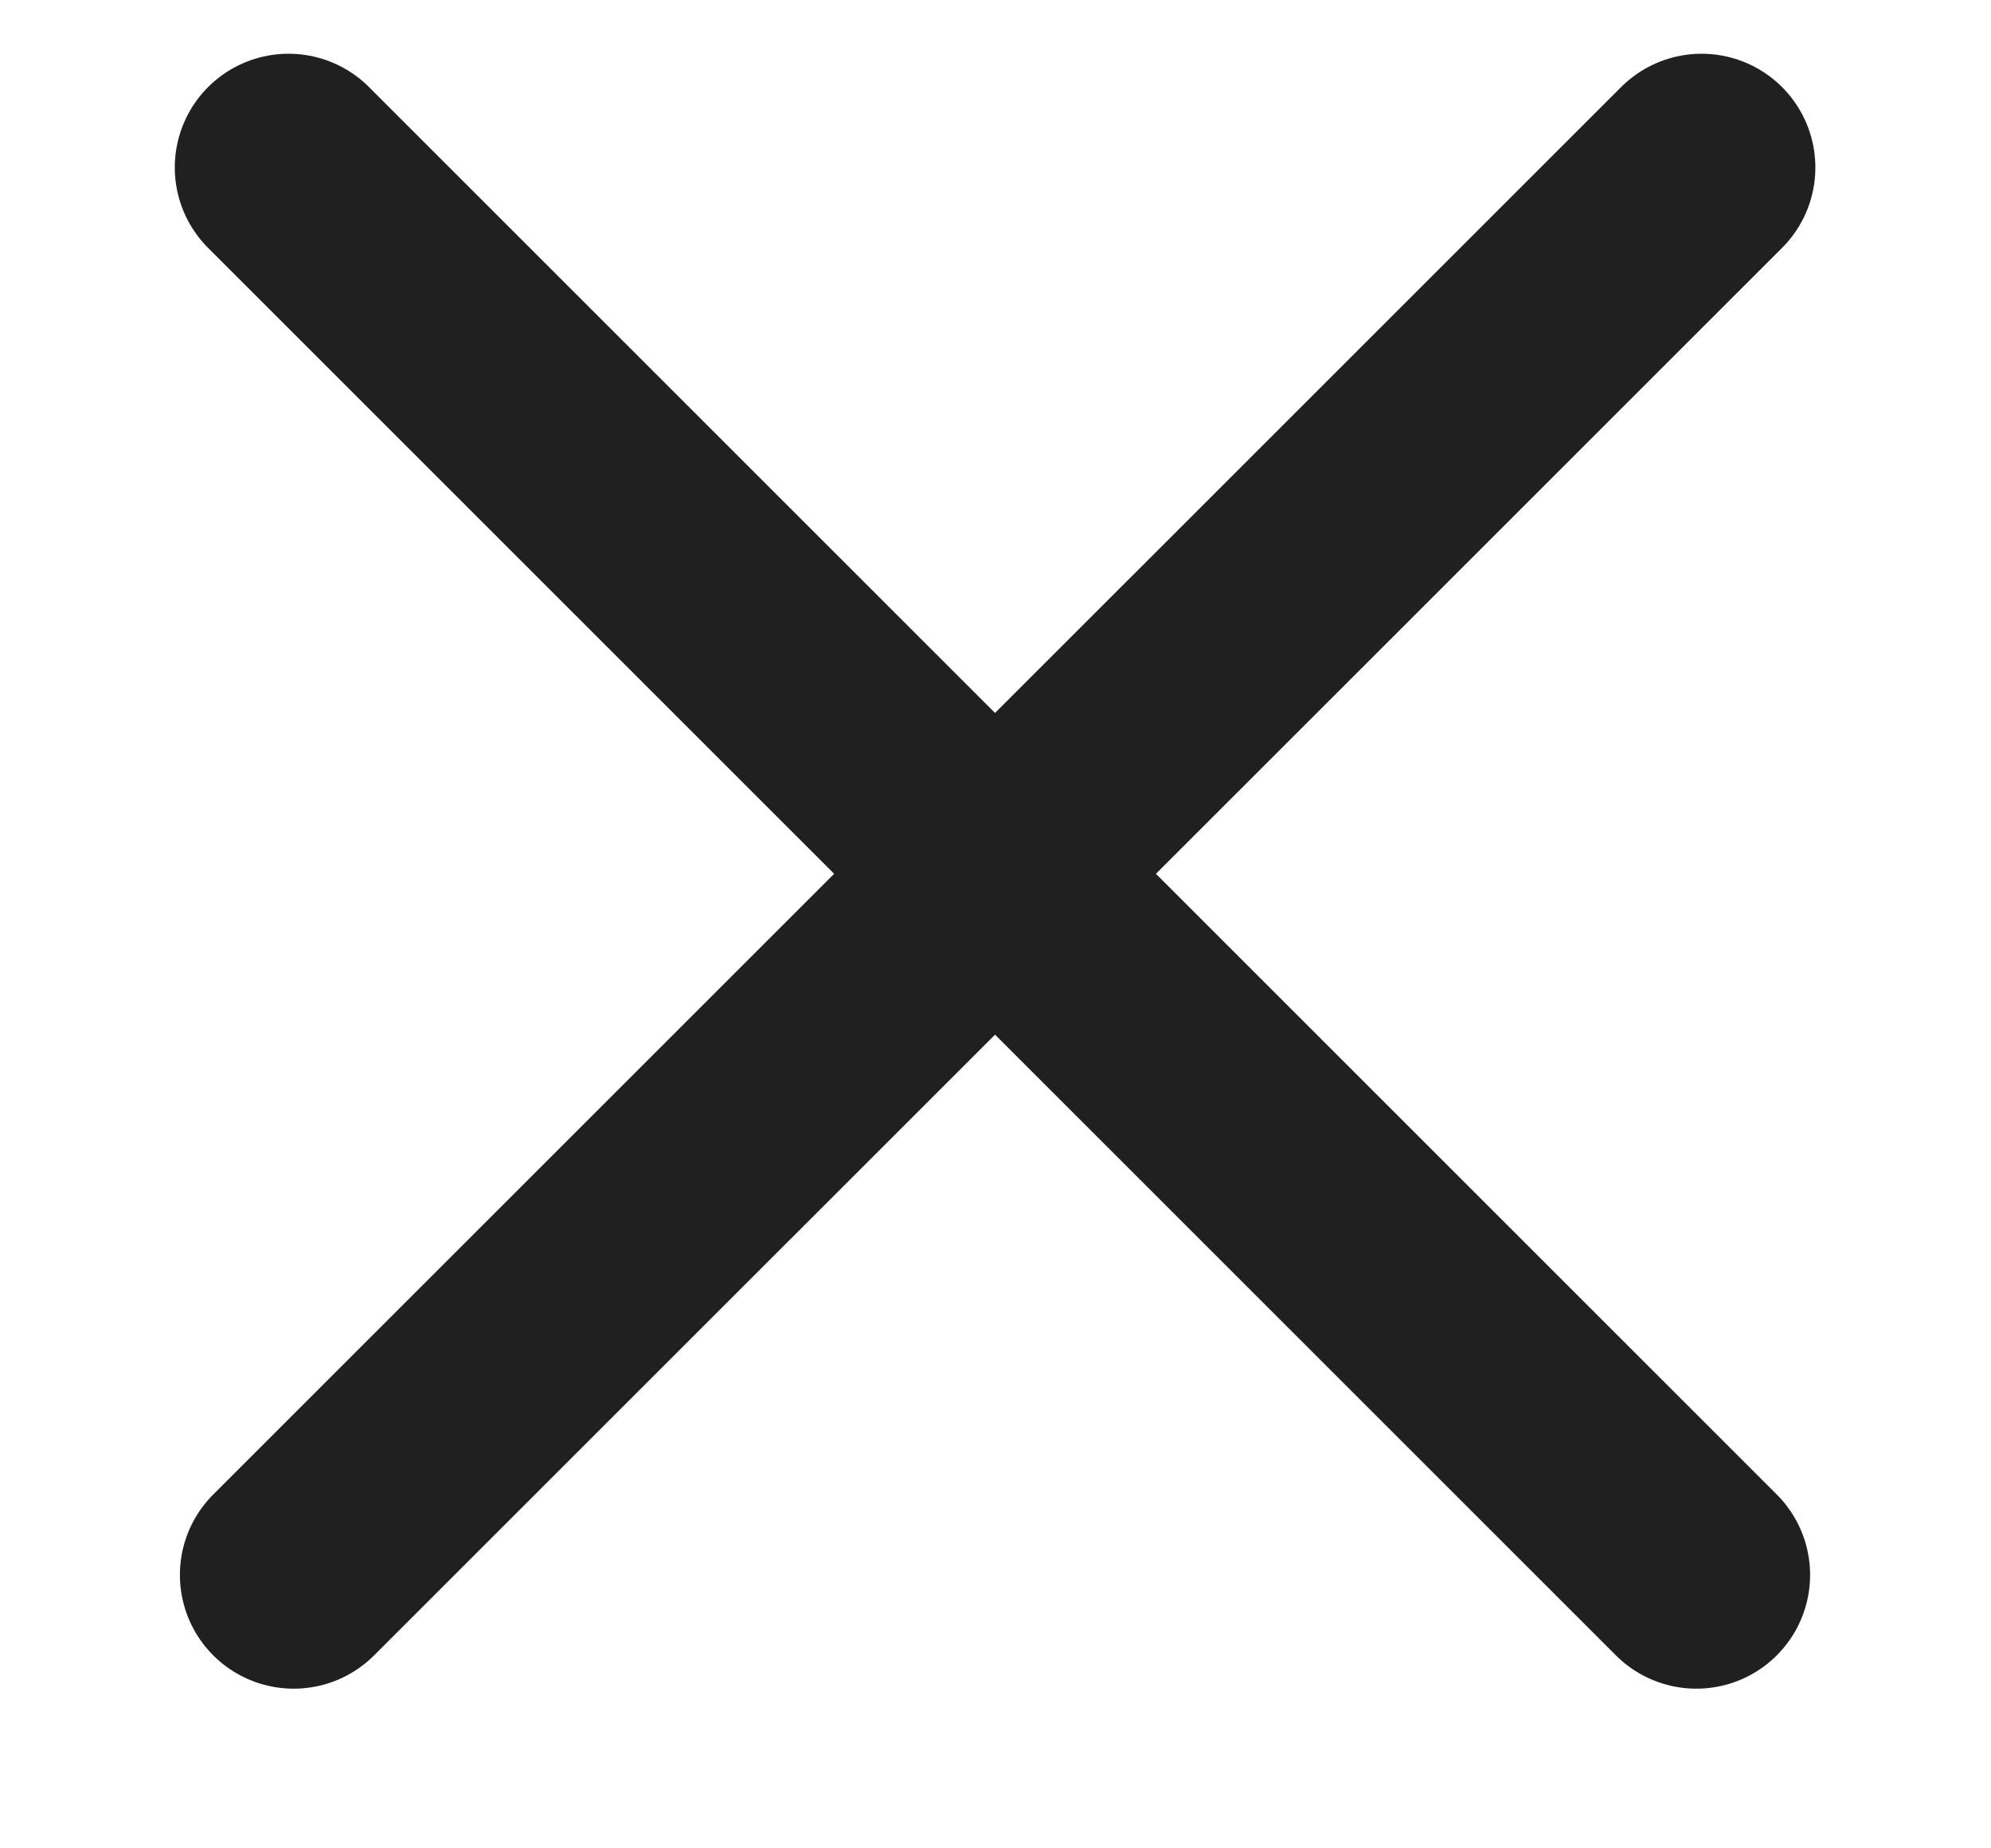 <svg width="14" height="13" viewBox="0 0 14 13" fill="none" xmlns="http://www.w3.org/2000/svg">
<path d="M11.965 1.178L2.065 11.077" stroke="#202020" stroke-width="1.6" stroke-linecap="round" stroke-linejoin="round"/>
<path d="M11.928 11.077L2.029 1.178" stroke="#202020" stroke-width="1.6" stroke-linecap="round" stroke-linejoin="round"/>
</svg>
